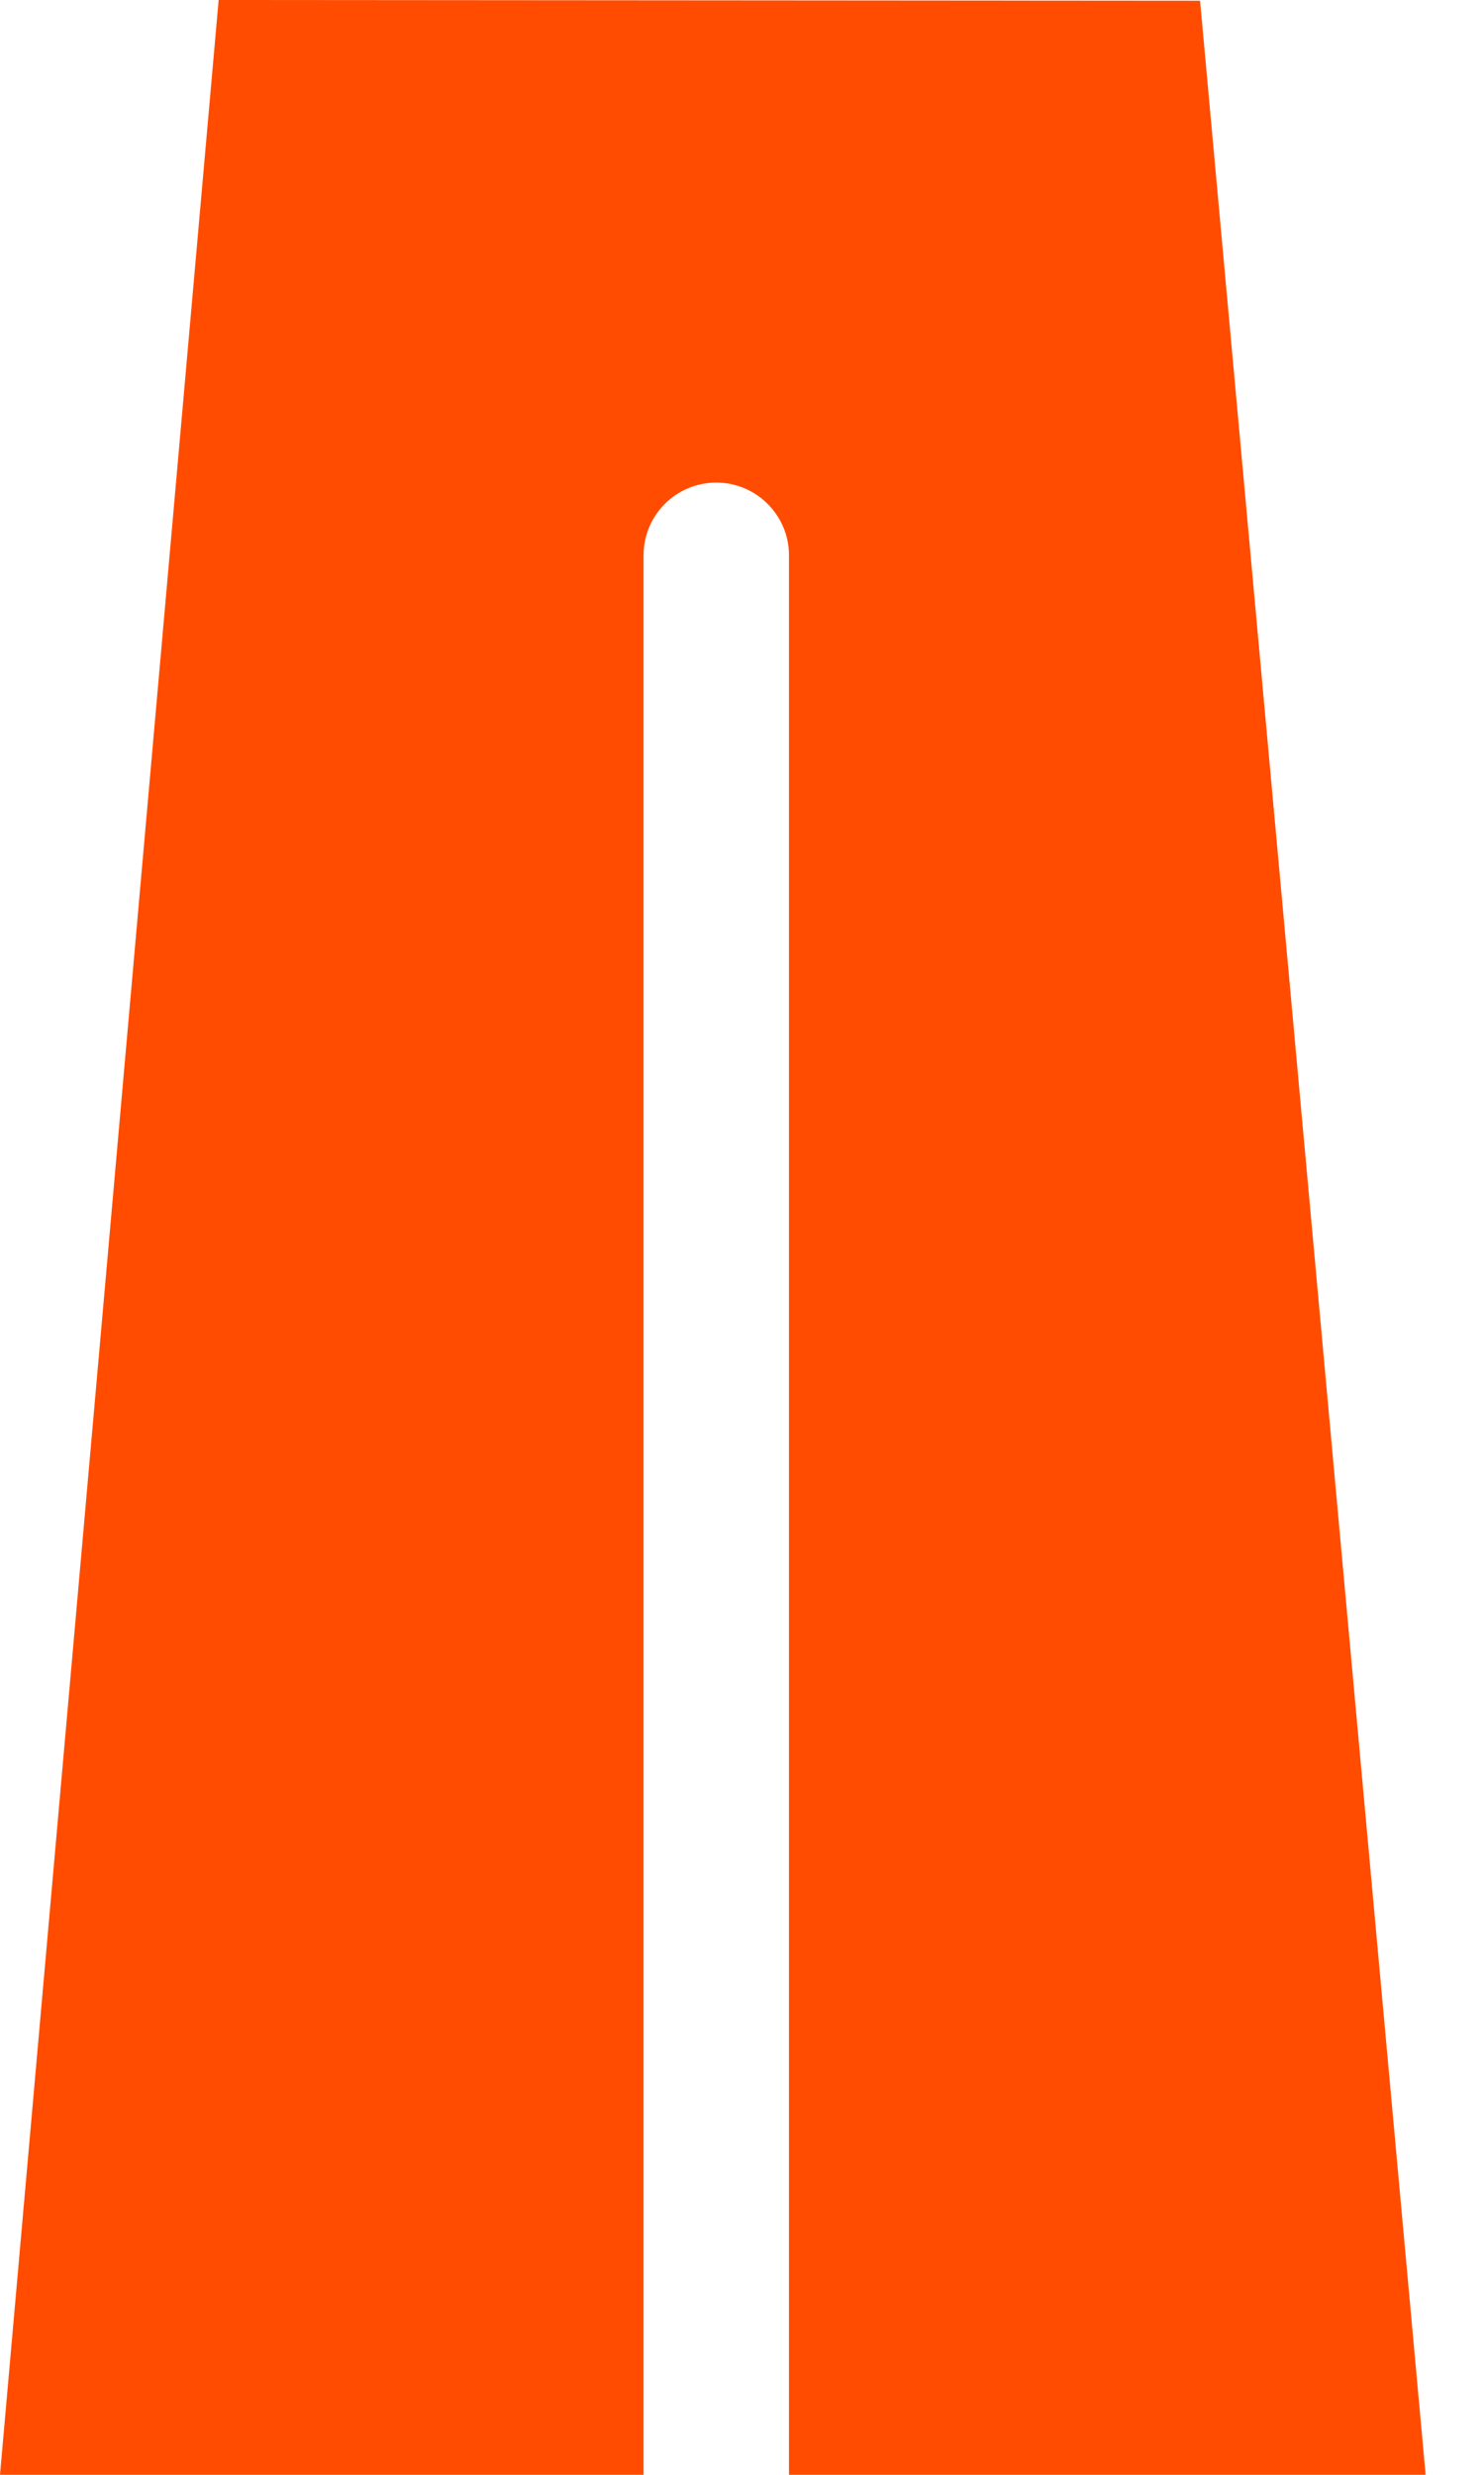 <svg width="6" height="10" viewBox="0 0 6 10" fill="none" xmlns="http://www.w3.org/2000/svg">
<path d="M2.602 8.841V2.244C2.602 2.082 2.733 1.95 2.896 1.95C3.058 1.95 3.19 2.082 3.19 2.244V10H5.764L5.308 5.001L4.852 0.003L0.884 0L0 10H2.602V8.841Z" fill="#FF4C00"/>
</svg>
